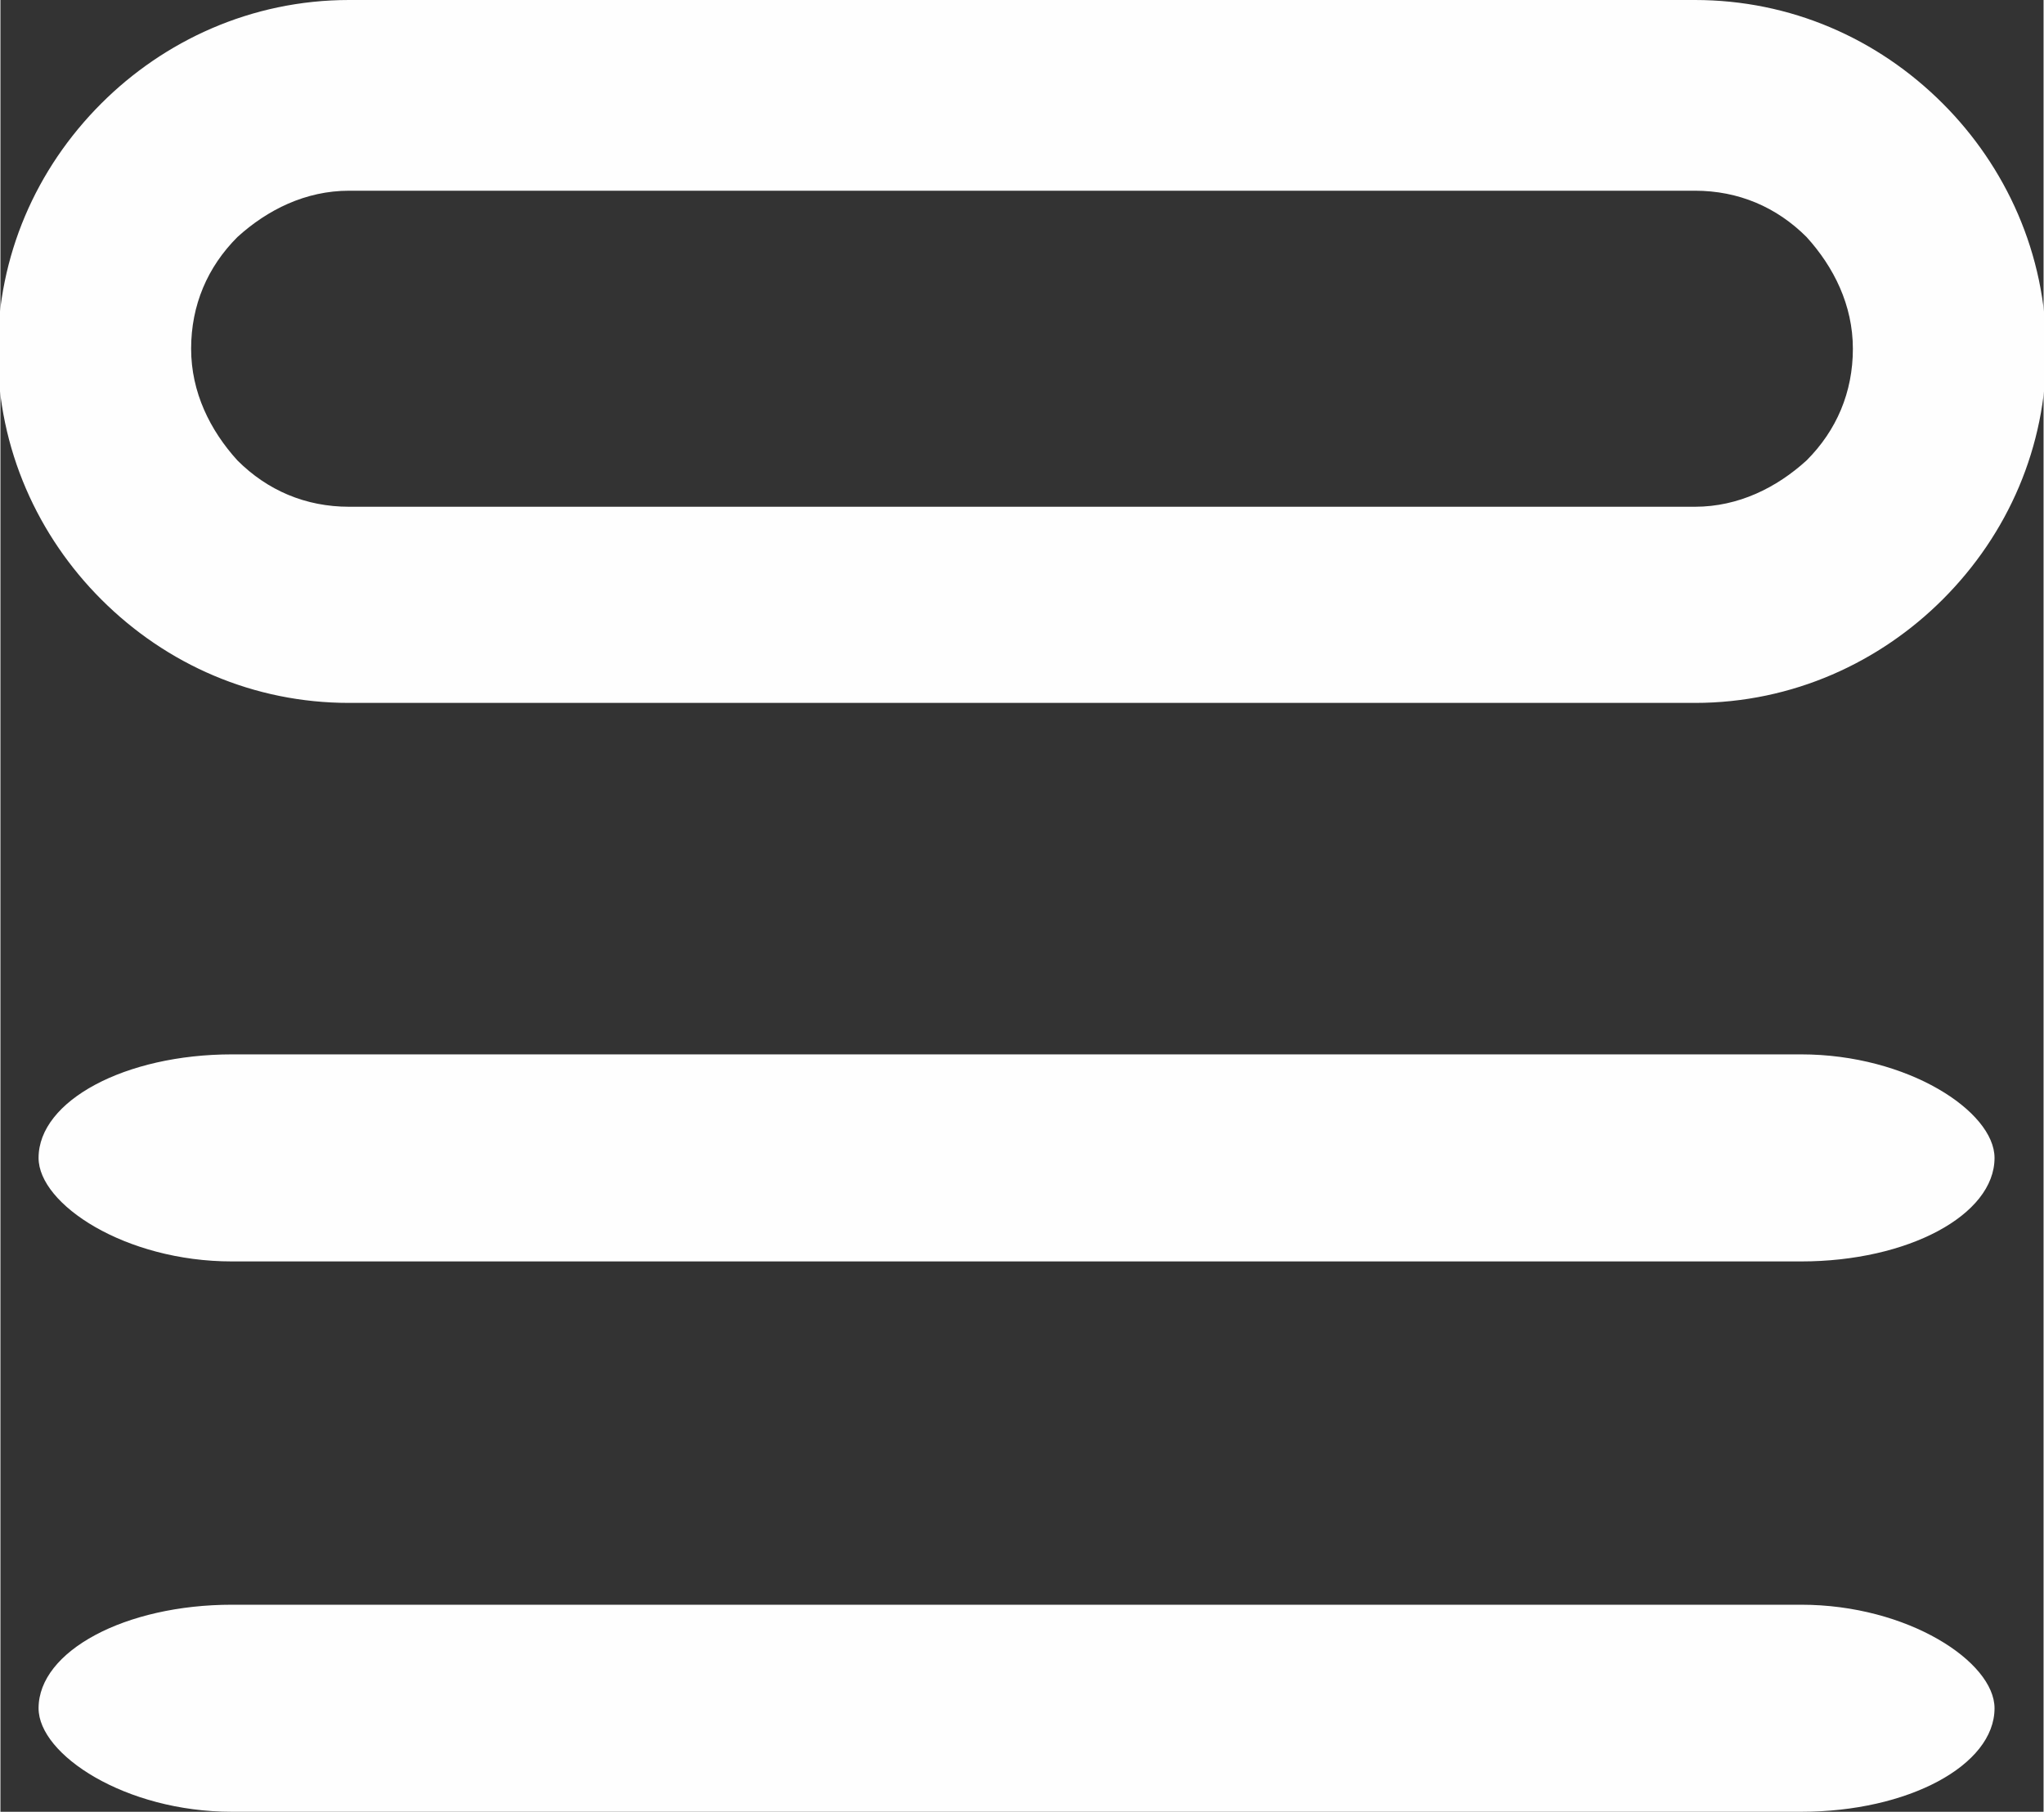 <?xml version="1.0" encoding="UTF-8"?>
<!DOCTYPE svg PUBLIC "-//W3C//DTD SVG 1.1//EN" "http://www.w3.org/Graphics/SVG/1.1/DTD/svg11.dtd">
<!-- Creator: CorelDRAW -->
<svg xmlns="http://www.w3.org/2000/svg" xml:space="preserve" width="5.347mm" height="4.739mm" version="1.1" style="shape-rendering:geometricPrecision; text-rendering:geometricPrecision; image-rendering:optimizeQuality; fill-rule:evenodd; clip-rule:evenodd"
viewBox="0 0 7.5 6.65"
 xmlns:xlink="http://www.w3.org/1999/xlink"
 xmlns:xodm="http://www.corel.com/coreldraw/odm/2003">
 <rect x="0" y="0" width="7.5" height="6.65" fill="#333333" stroke="none"/>
 <defs>
  <style type="text/css">
   <![CDATA[
    .fil0 {fill:#FEFEFE}
    .fil1 {fill:#FEFEFE;fill-rule:nonzero}
   ]]>
  </style>
 </defs>
 <g id="Camada_x0020_1">
  <rect class="fil0" x="0.14" y="3.87" width="7.18" height="0.76" rx="0.71" ry="0.71"/>
  <rect class="fil0" x="0.14" y="5.89" width="7.18" height="0.76" rx="0.71" ry="0.71"/>
  <path class="fil1" d="M1.28 0l4.94 0c0.35,0 0.67,0.14 0.91,0.38 0.23,0.23 0.38,0.55 0.38,0.91 0,0.35 -0.14,0.67 -0.38,0.91 -0.23,0.23 -0.55,0.38 -0.91,0.38l-4.94 0c-0.35,0 -0.67,-0.14 -0.91,-0.38 -0.23,-0.23 -0.38,-0.55 -0.38,-0.91 0,-0.35 0.14,-0.67 0.38,-0.91 0.23,-0.23 0.55,-0.38 0.91,-0.38zm4.94 0.7l-4.94 0c-0.16,0 -0.3,0.07 -0.41,0.17 -0.11,0.11 -0.17,0.25 -0.17,0.41 0,0.16 0.07,0.3 0.17,0.41 0.11,0.11 0.25,0.17 0.41,0.17l4.94 0c0.16,0 0.3,-0.07 0.41,-0.17 0.11,-0.11 0.17,-0.25 0.17,-0.41 0,-0.16 -0.07,-0.3 -0.17,-0.41 -0.11,-0.11 -0.25,-0.17 -0.41,-0.17z"/>
 </g>
</svg>
